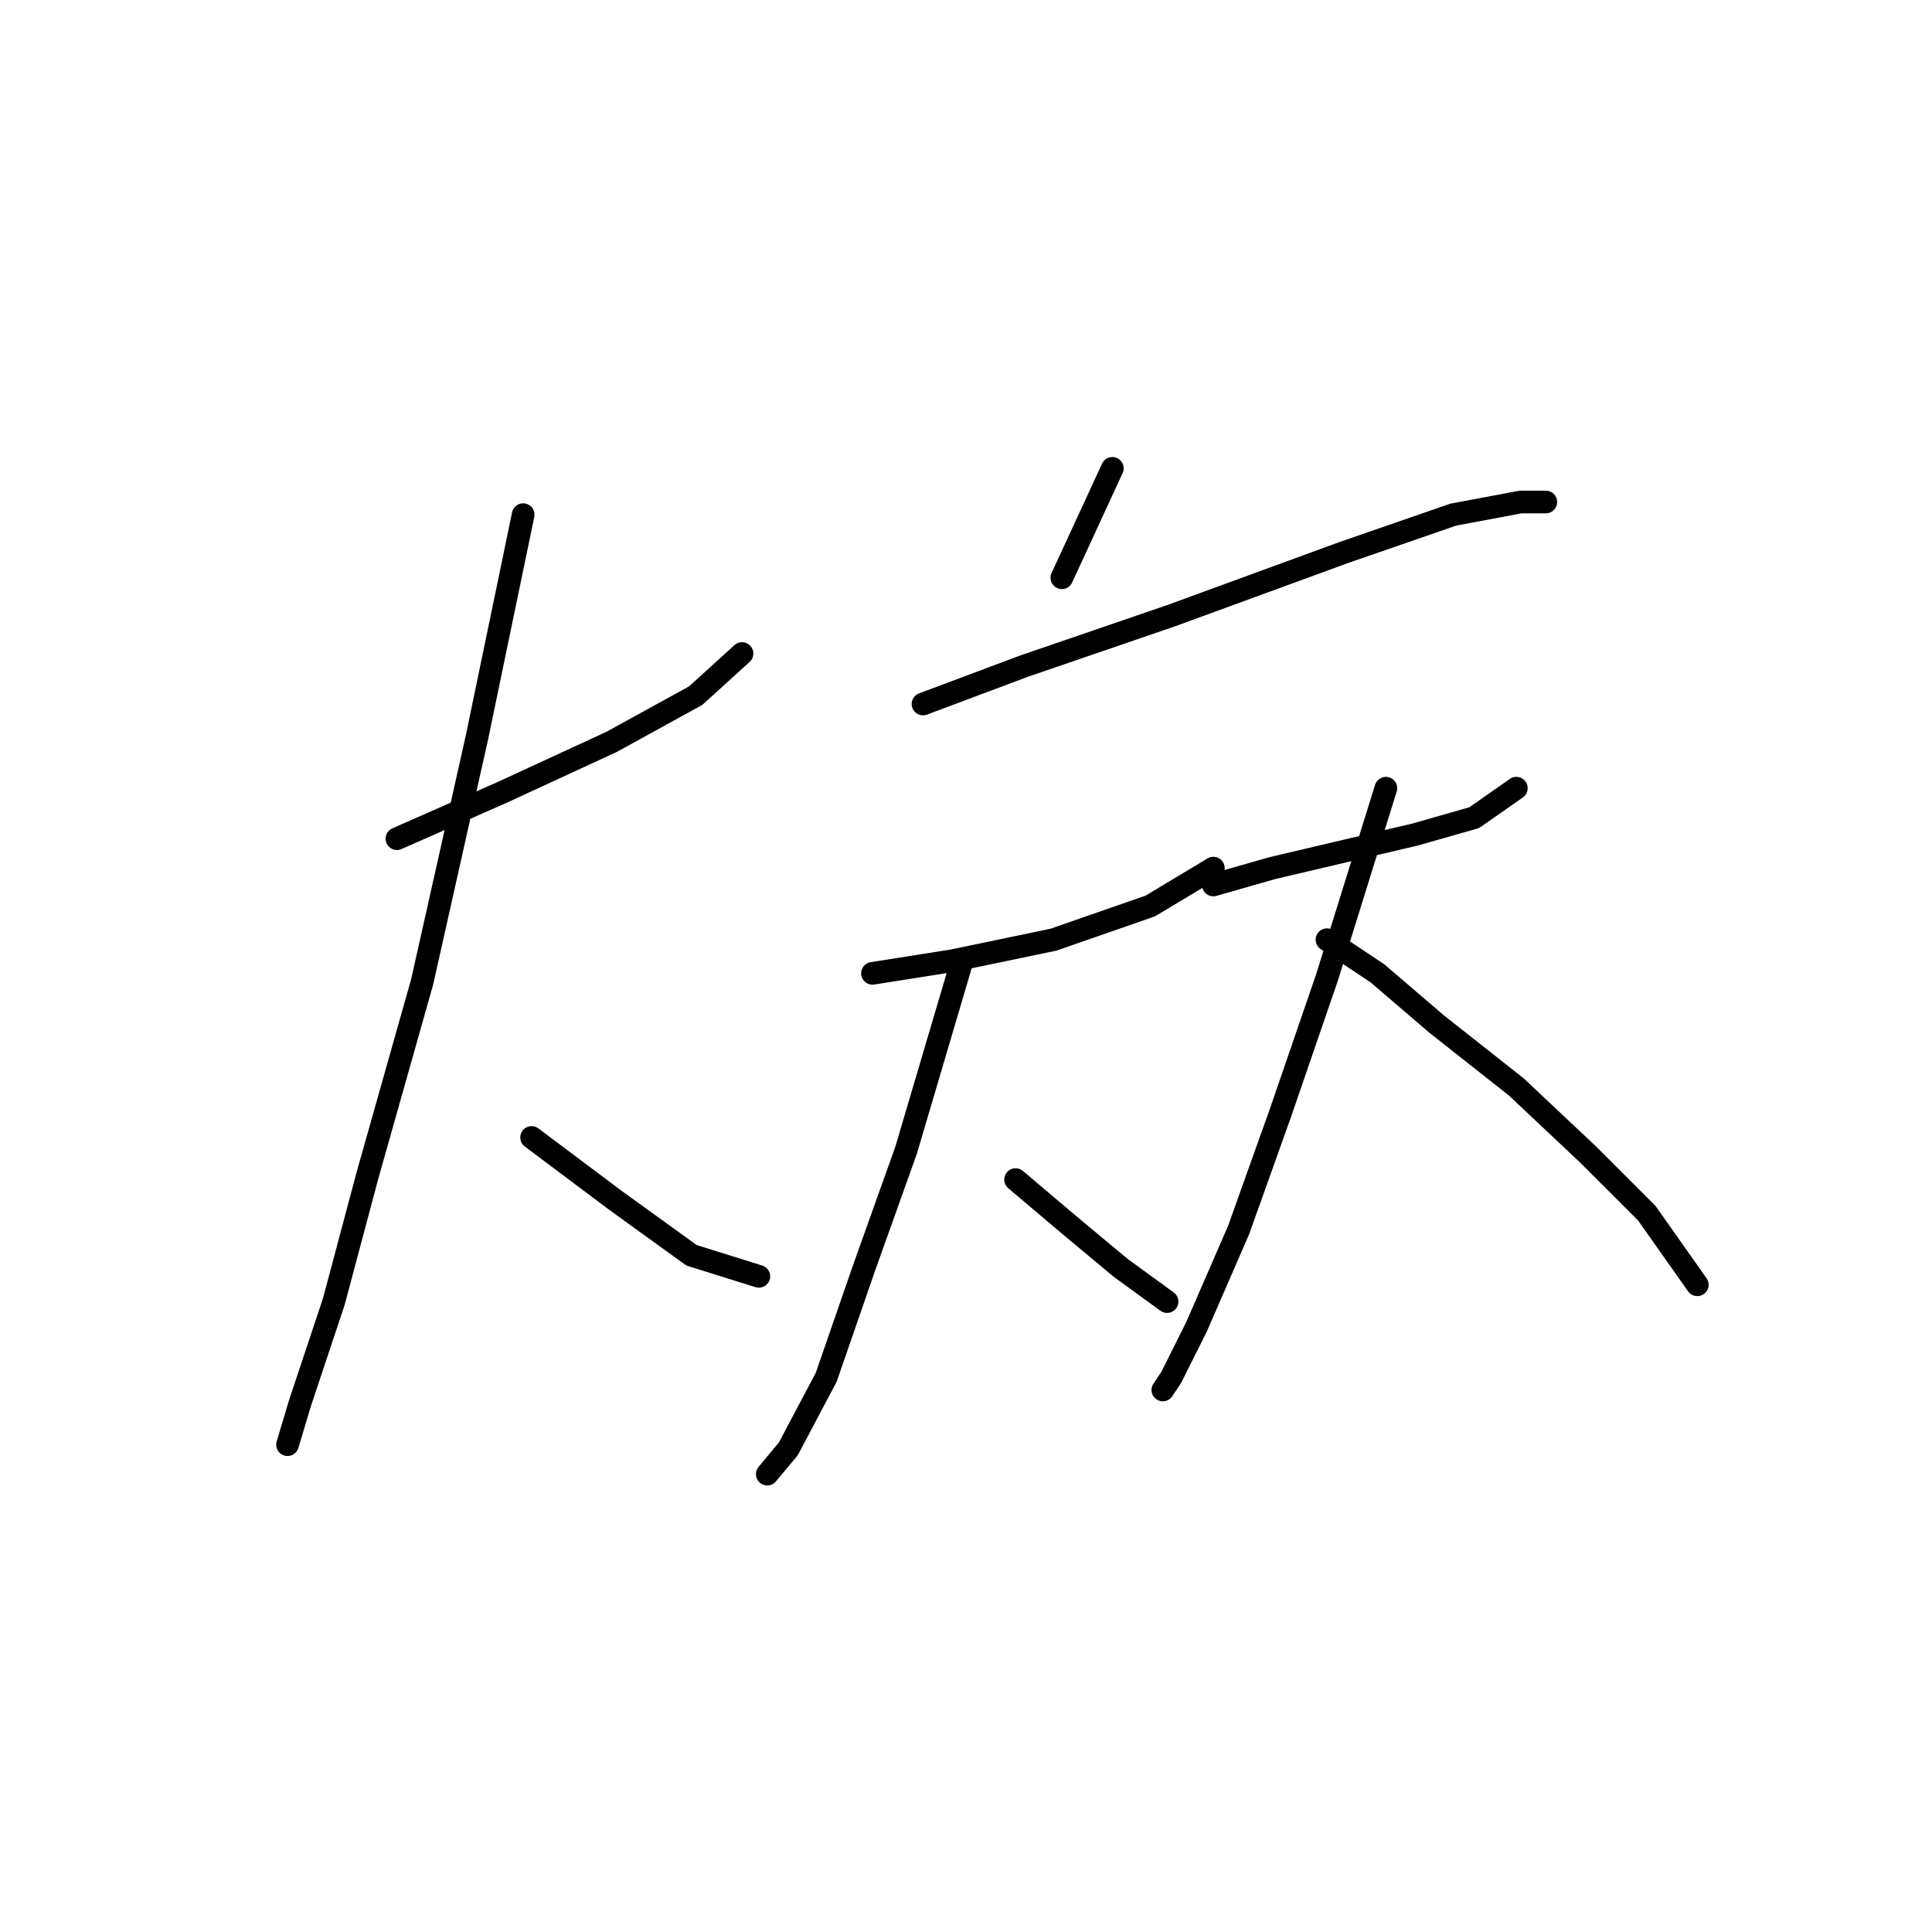 <?xml version="1.0" standalone="no"?>
    <svg width="256" height="256" xmlns="http://www.w3.org/2000/svg" version="1.1">
    <polyline stroke="black" stroke-width="3" stroke-linecap="round" fill="transparent" stroke-linejoin="round" points="52.597 111.13 66.537 104.996 81.035 98.305 92.188 92.171 98.321 86.595 98.321 86.595 " />
        <polyline stroke="black" stroke-width="3" stroke-linecap="round" fill="transparent" stroke-linejoin="round" points="69.325 68.193 63.191 97.747 55.942 130.089 48.693 155.74 44.232 172.468 39.771 185.851 38.098 191.427 38.098 191.427 " />
        <polyline stroke="black" stroke-width="3" stroke-linecap="round" fill="transparent" stroke-linejoin="round" points="70.44 150.721 81.593 159.085 91.63 166.334 100.552 169.123 100.552 169.123 " />
        <polyline stroke="black" stroke-width="3" stroke-linecap="round" fill="transparent" stroke-linejoin="round" points="147.392 62.059 140.701 76.558 140.701 76.558 " />
        <polyline stroke="black" stroke-width="3" stroke-linecap="round" fill="transparent" stroke-linejoin="round" points="122.299 93.286 135.682 88.268 155.199 81.576 178.061 73.212 192.559 68.193 201.481 66.52 204.827 66.52 204.827 66.52 " />
        <polyline stroke="black" stroke-width="3" stroke-linecap="round" fill="transparent" stroke-linejoin="round" points="115.608 128.974 126.202 127.301 139.585 124.513 152.411 120.052 160.775 115.033 160.775 115.033 " />
        <polyline stroke="black" stroke-width="3" stroke-linecap="round" fill="transparent" stroke-linejoin="round" points="127.318 127.859 120.069 152.394 114.492 168.007 109.474 182.505 104.455 191.985 101.667 195.331 101.667 195.331 " />
        <polyline stroke="black" stroke-width="3" stroke-linecap="round" fill="transparent" stroke-linejoin="round" points="134.567 156.297 141.816 162.431 148.507 168.007 154.641 172.468 154.641 172.468 " />
        <polyline stroke="black" stroke-width="3" stroke-linecap="round" fill="transparent" stroke-linejoin="round" points="160.775 117.264 168.582 115.033 178.061 112.803 187.541 110.572 195.347 108.342 200.924 104.439 200.924 104.439 " />
        <polyline stroke="black" stroke-width="3" stroke-linecap="round" fill="transparent" stroke-linejoin="round" points="183.637 104.439 175.831 129.531 169.697 147.375 164.121 162.989 158.544 175.814 155.199 182.505 154.083 184.178 154.083 184.178 " />
        <polyline stroke="black" stroke-width="3" stroke-linecap="round" fill="transparent" stroke-linejoin="round" points="175.831 124.513 182.522 128.974 190.329 135.665 200.924 144.03 210.403 152.952 218.21 160.758 224.901 170.238 224.901 170.238 " />
        </svg>
